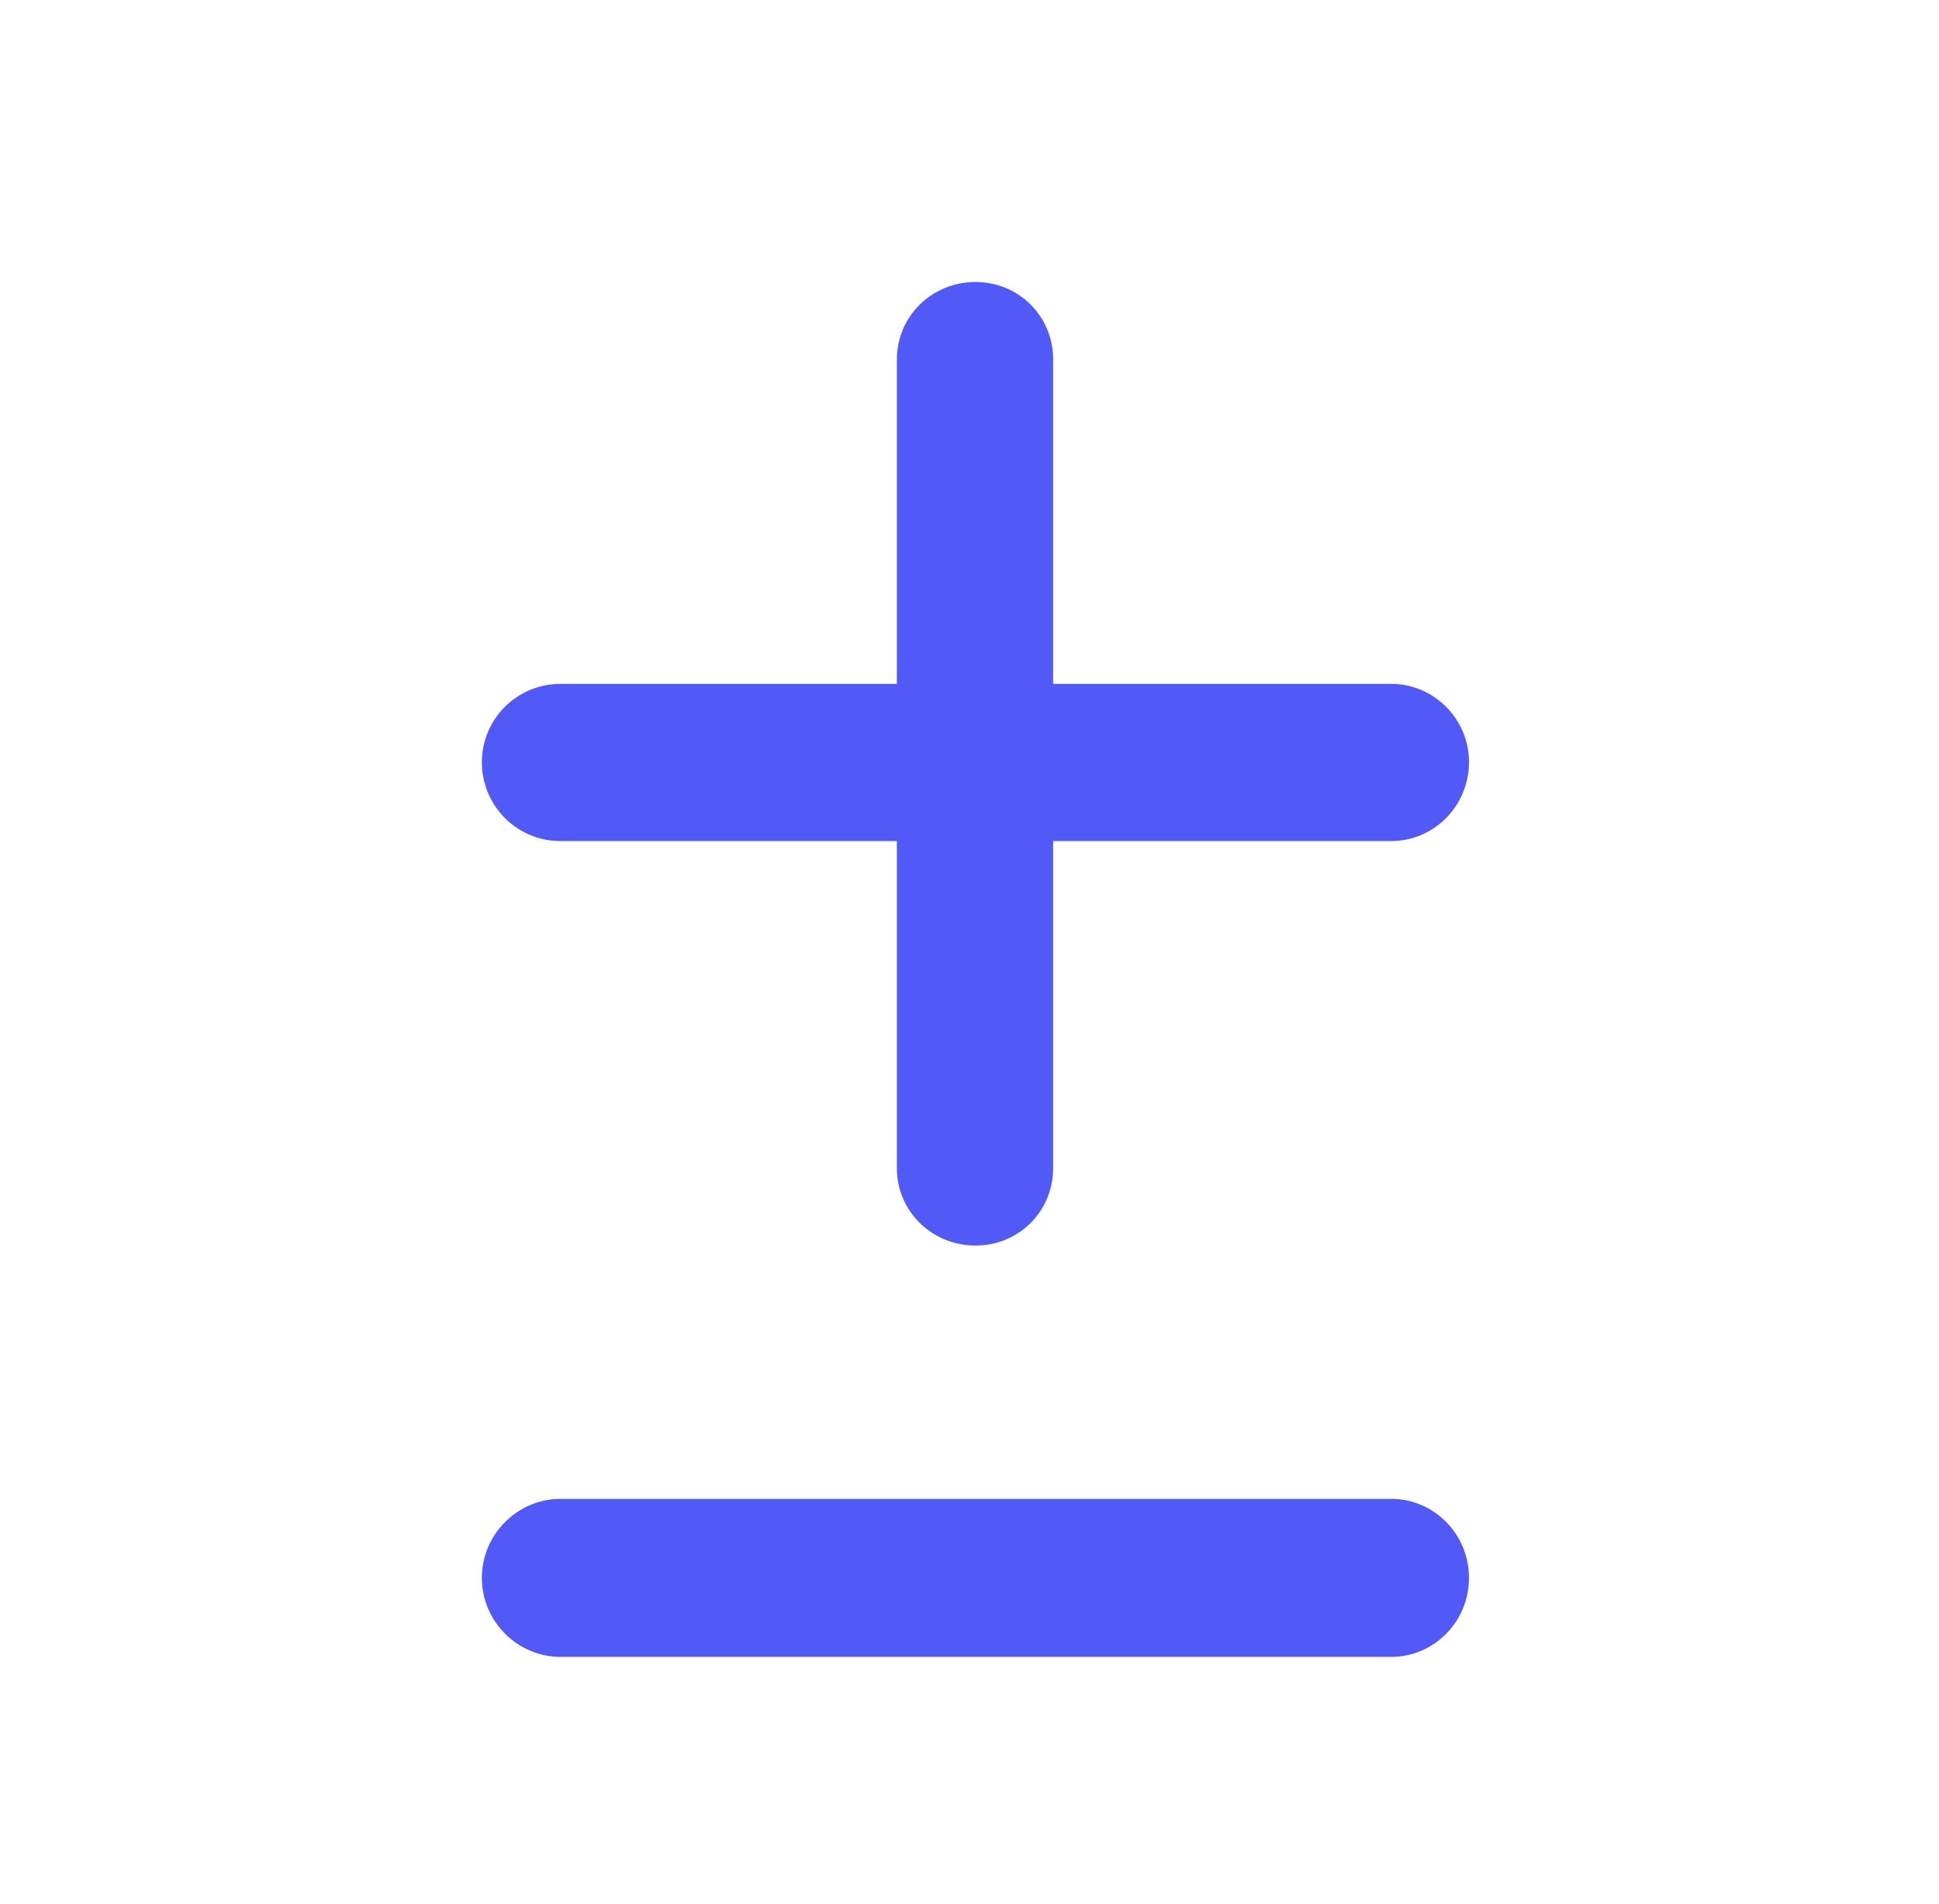 <svg width="55" height="54" viewBox="0 0 55 54" fill="none" xmlns="http://www.w3.org/2000/svg">
<path d="M13.668 21.617C13.668 22.86 14.661 23.858 15.896 23.858H25.44V33.139C25.44 34.357 26.433 35.332 27.668 35.332C28.903 35.332 29.872 34.357 29.872 33.139V23.858H39.464C40.675 23.858 41.668 22.86 41.668 21.617C41.668 20.399 40.675 19.4 39.464 19.4H29.872V10.192C29.872 8.974 28.903 8 27.668 8C26.433 8 25.44 8.974 25.44 10.192V19.4H15.896C14.661 19.4 13.668 20.399 13.668 21.617ZM13.668 44.759C13.668 46.001 14.685 47 15.896 47H39.464C40.675 47 41.668 46.001 41.668 44.759C41.668 43.517 40.675 42.518 39.464 42.518H15.896C14.685 42.518 13.668 43.517 13.668 44.759Z" fill="#5159F6"/>
</svg>
